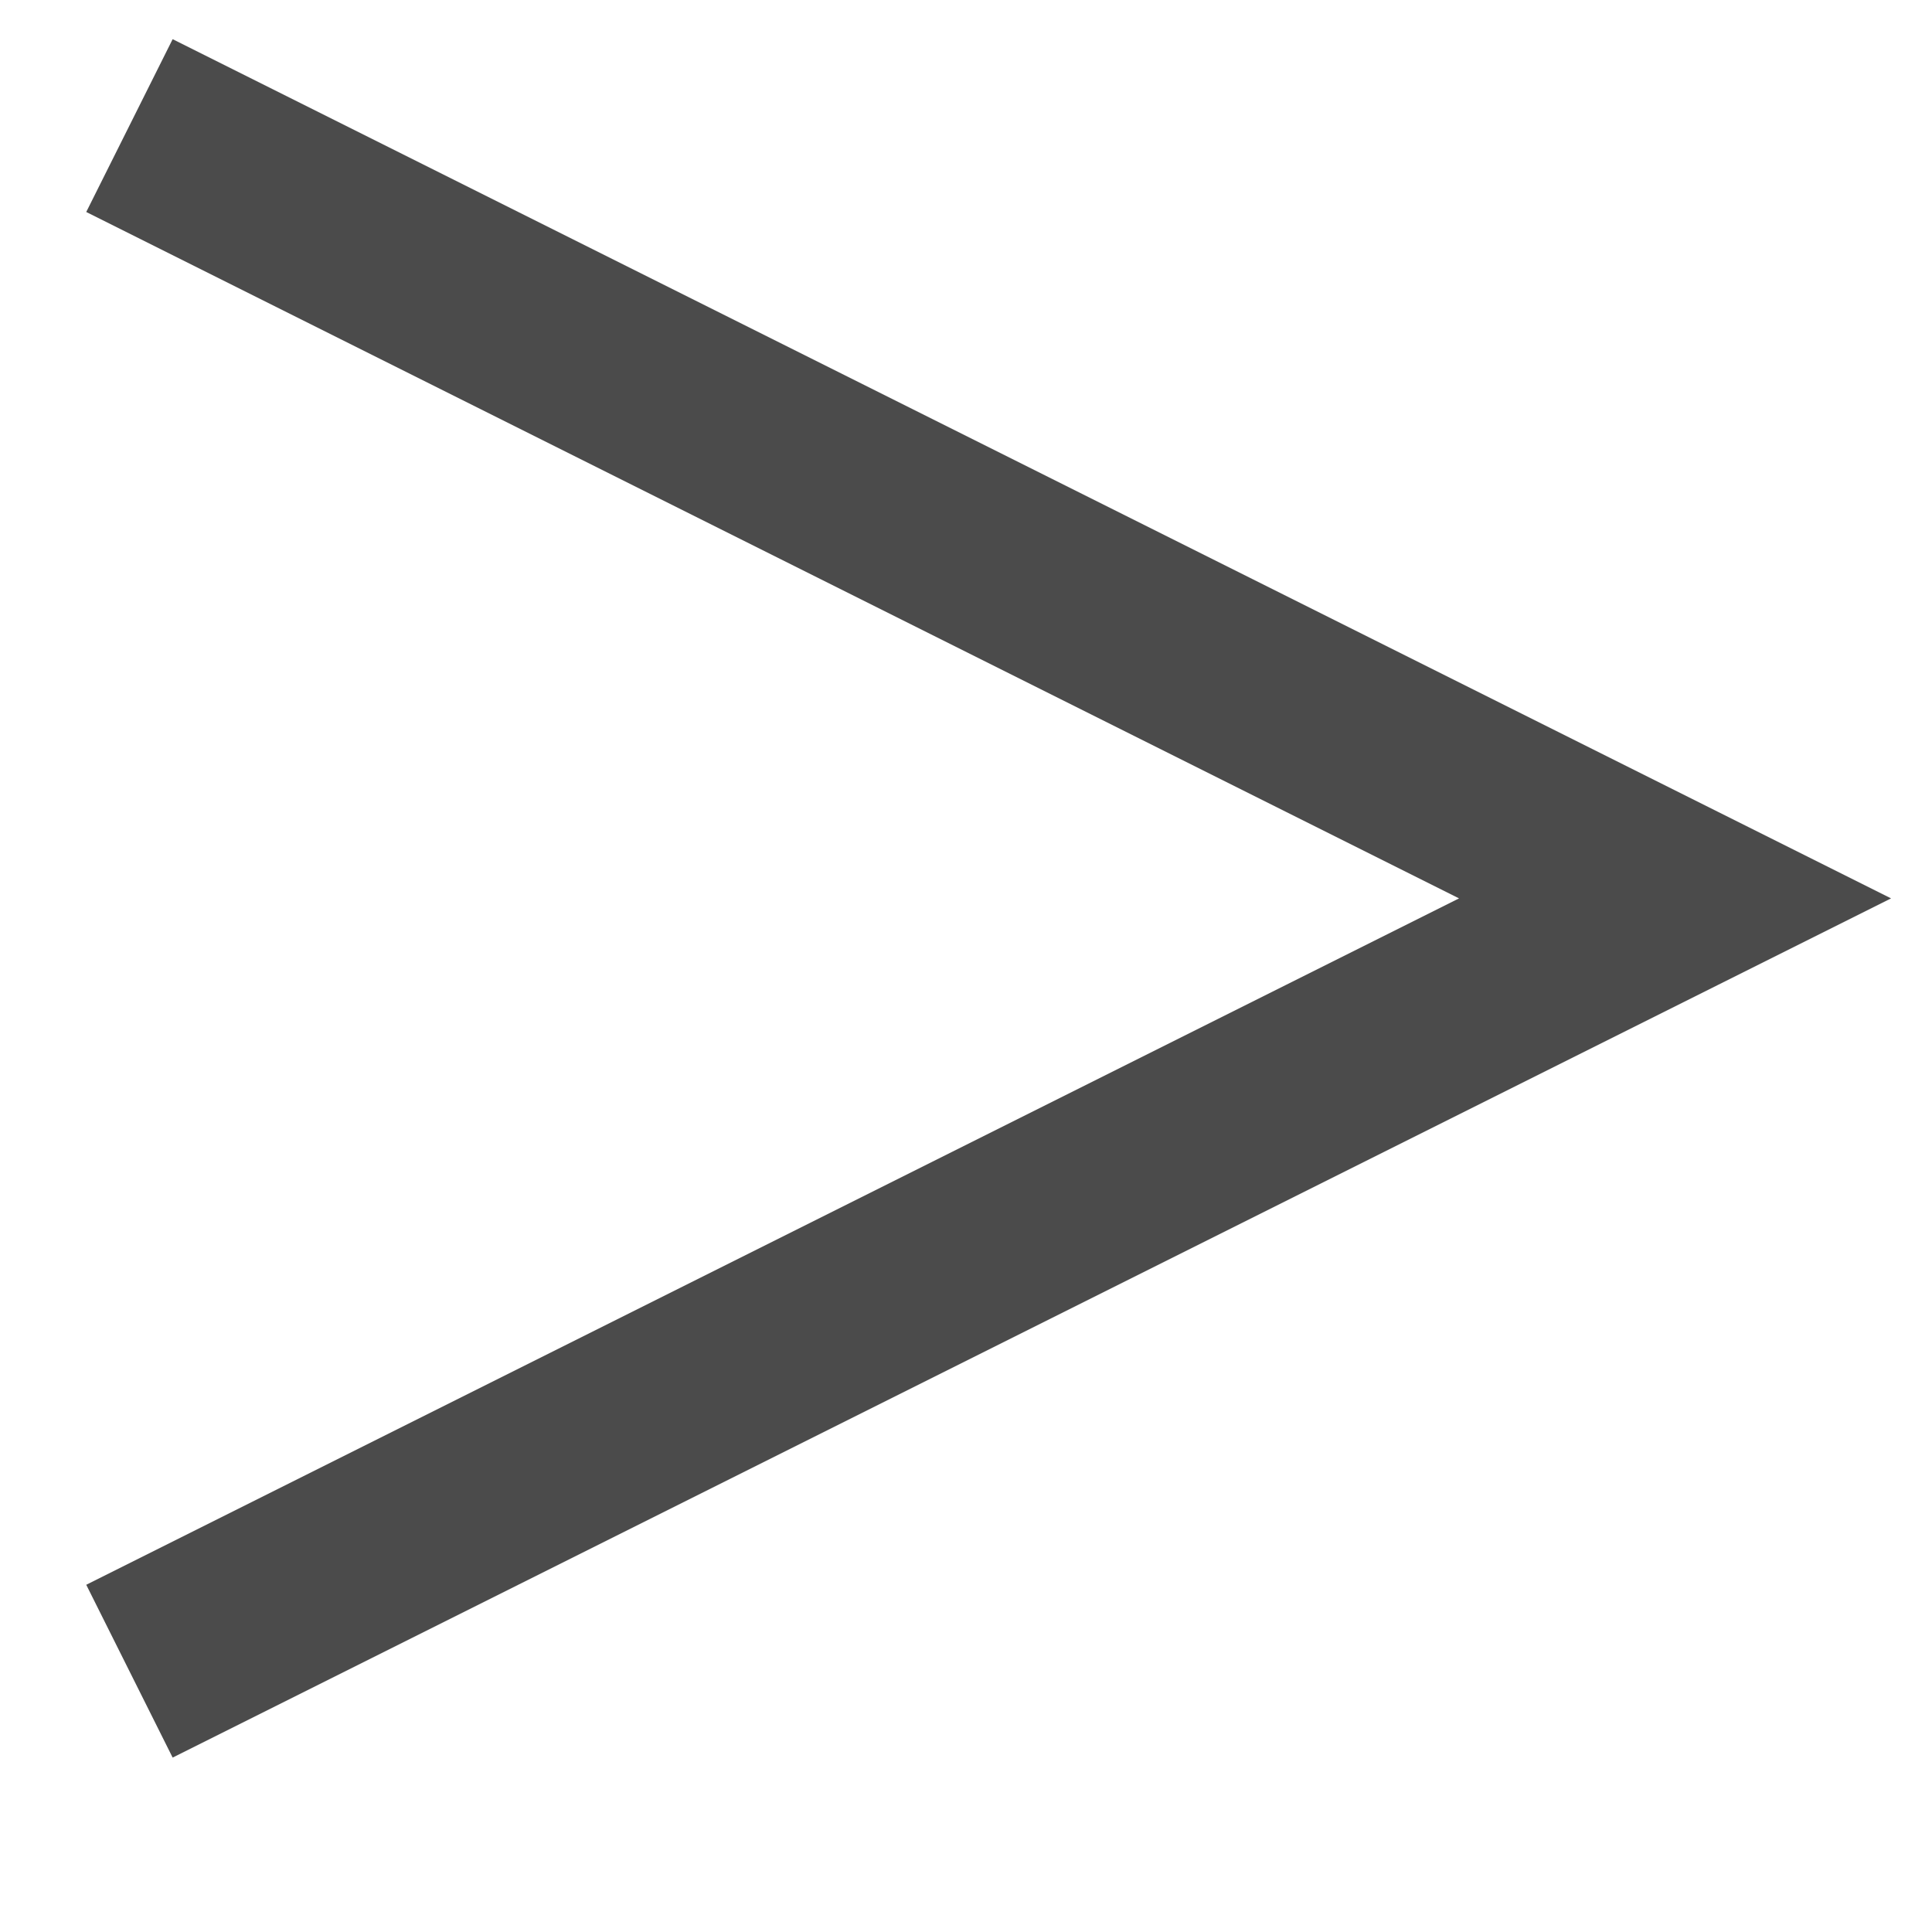 <svg xmlns="http://www.w3.org/2000/svg" xmlns:xlink="http://www.w3.org/1999/xlink" width="10" height="10" version="1.1"><g><path fill="none" stroke="#4b4b4b" stroke-width="1" d="M 0.67 0.65 L 8.67 4.65 L 0.67 8.65" transform="matrix(1 0 0 1 -1101 -15733 ) matrix(1 0 0 1 1101 15733 )"/></g></svg>